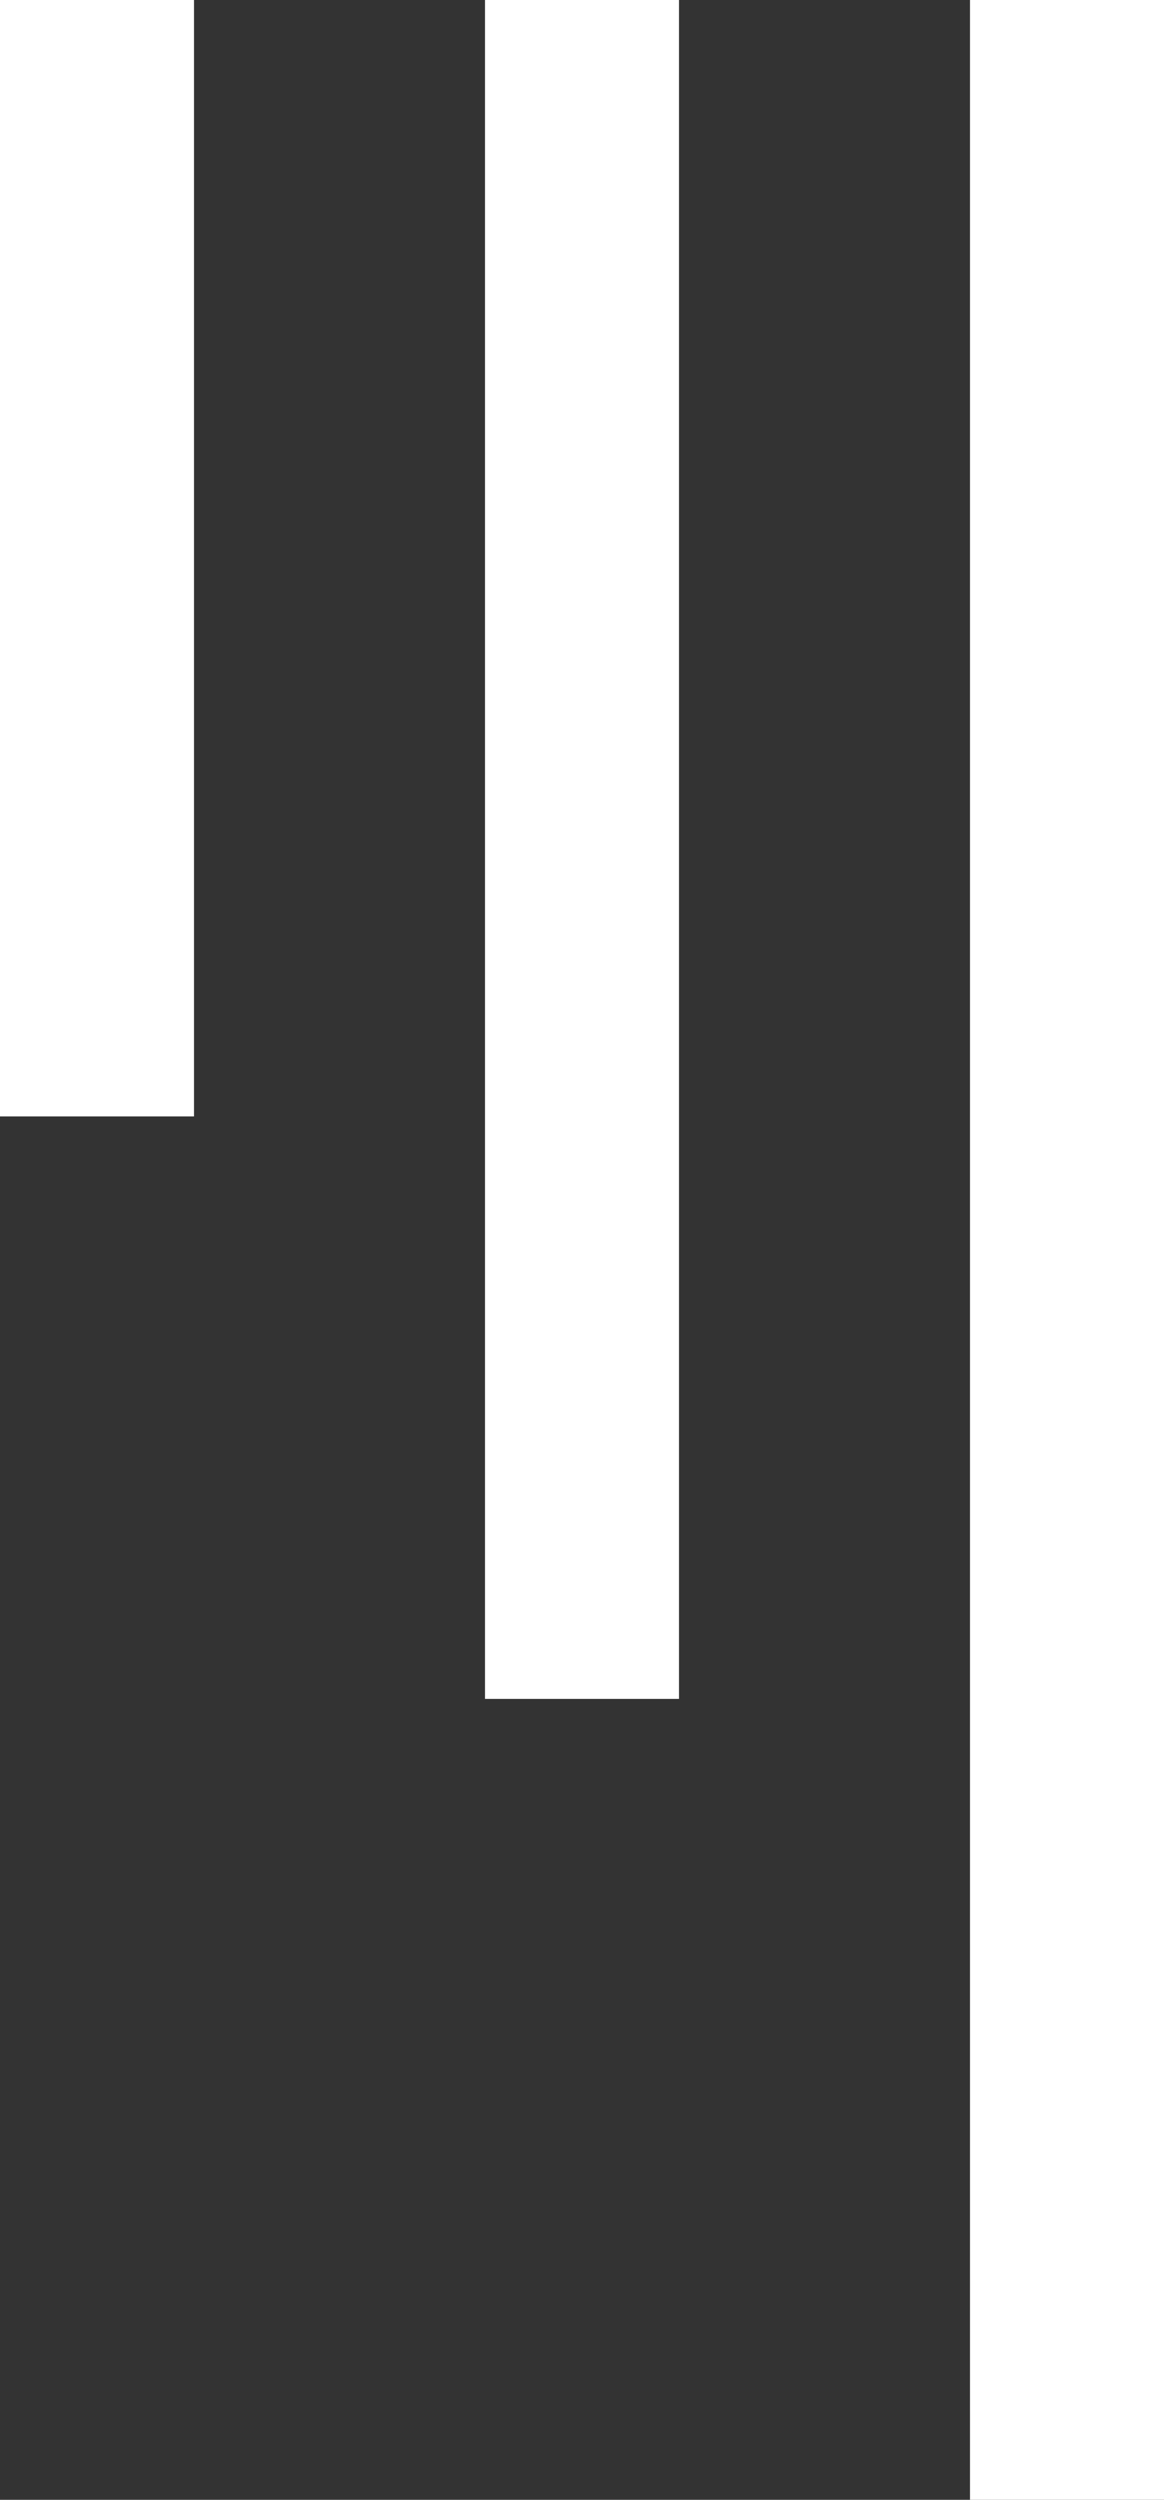<svg width="48" height="103" viewBox="0 0 48 103" fill="none" xmlns="http://www.w3.org/2000/svg">
<rect x="0" y="0" width="48" height="103" fill="#333333" stroke="none"/>
<line x1="4" y1="1.74846e-07" x2="4" y2="46" stroke="white" stroke-width="8"/>
<line x1="24" y1="1.74846e-07" x2="24" y2="70" stroke="white" stroke-width="8"/>
<line x1="44" y1="1.74846e-07" x2="44" y2="103" stroke="white" stroke-width="8"/>
</svg>
